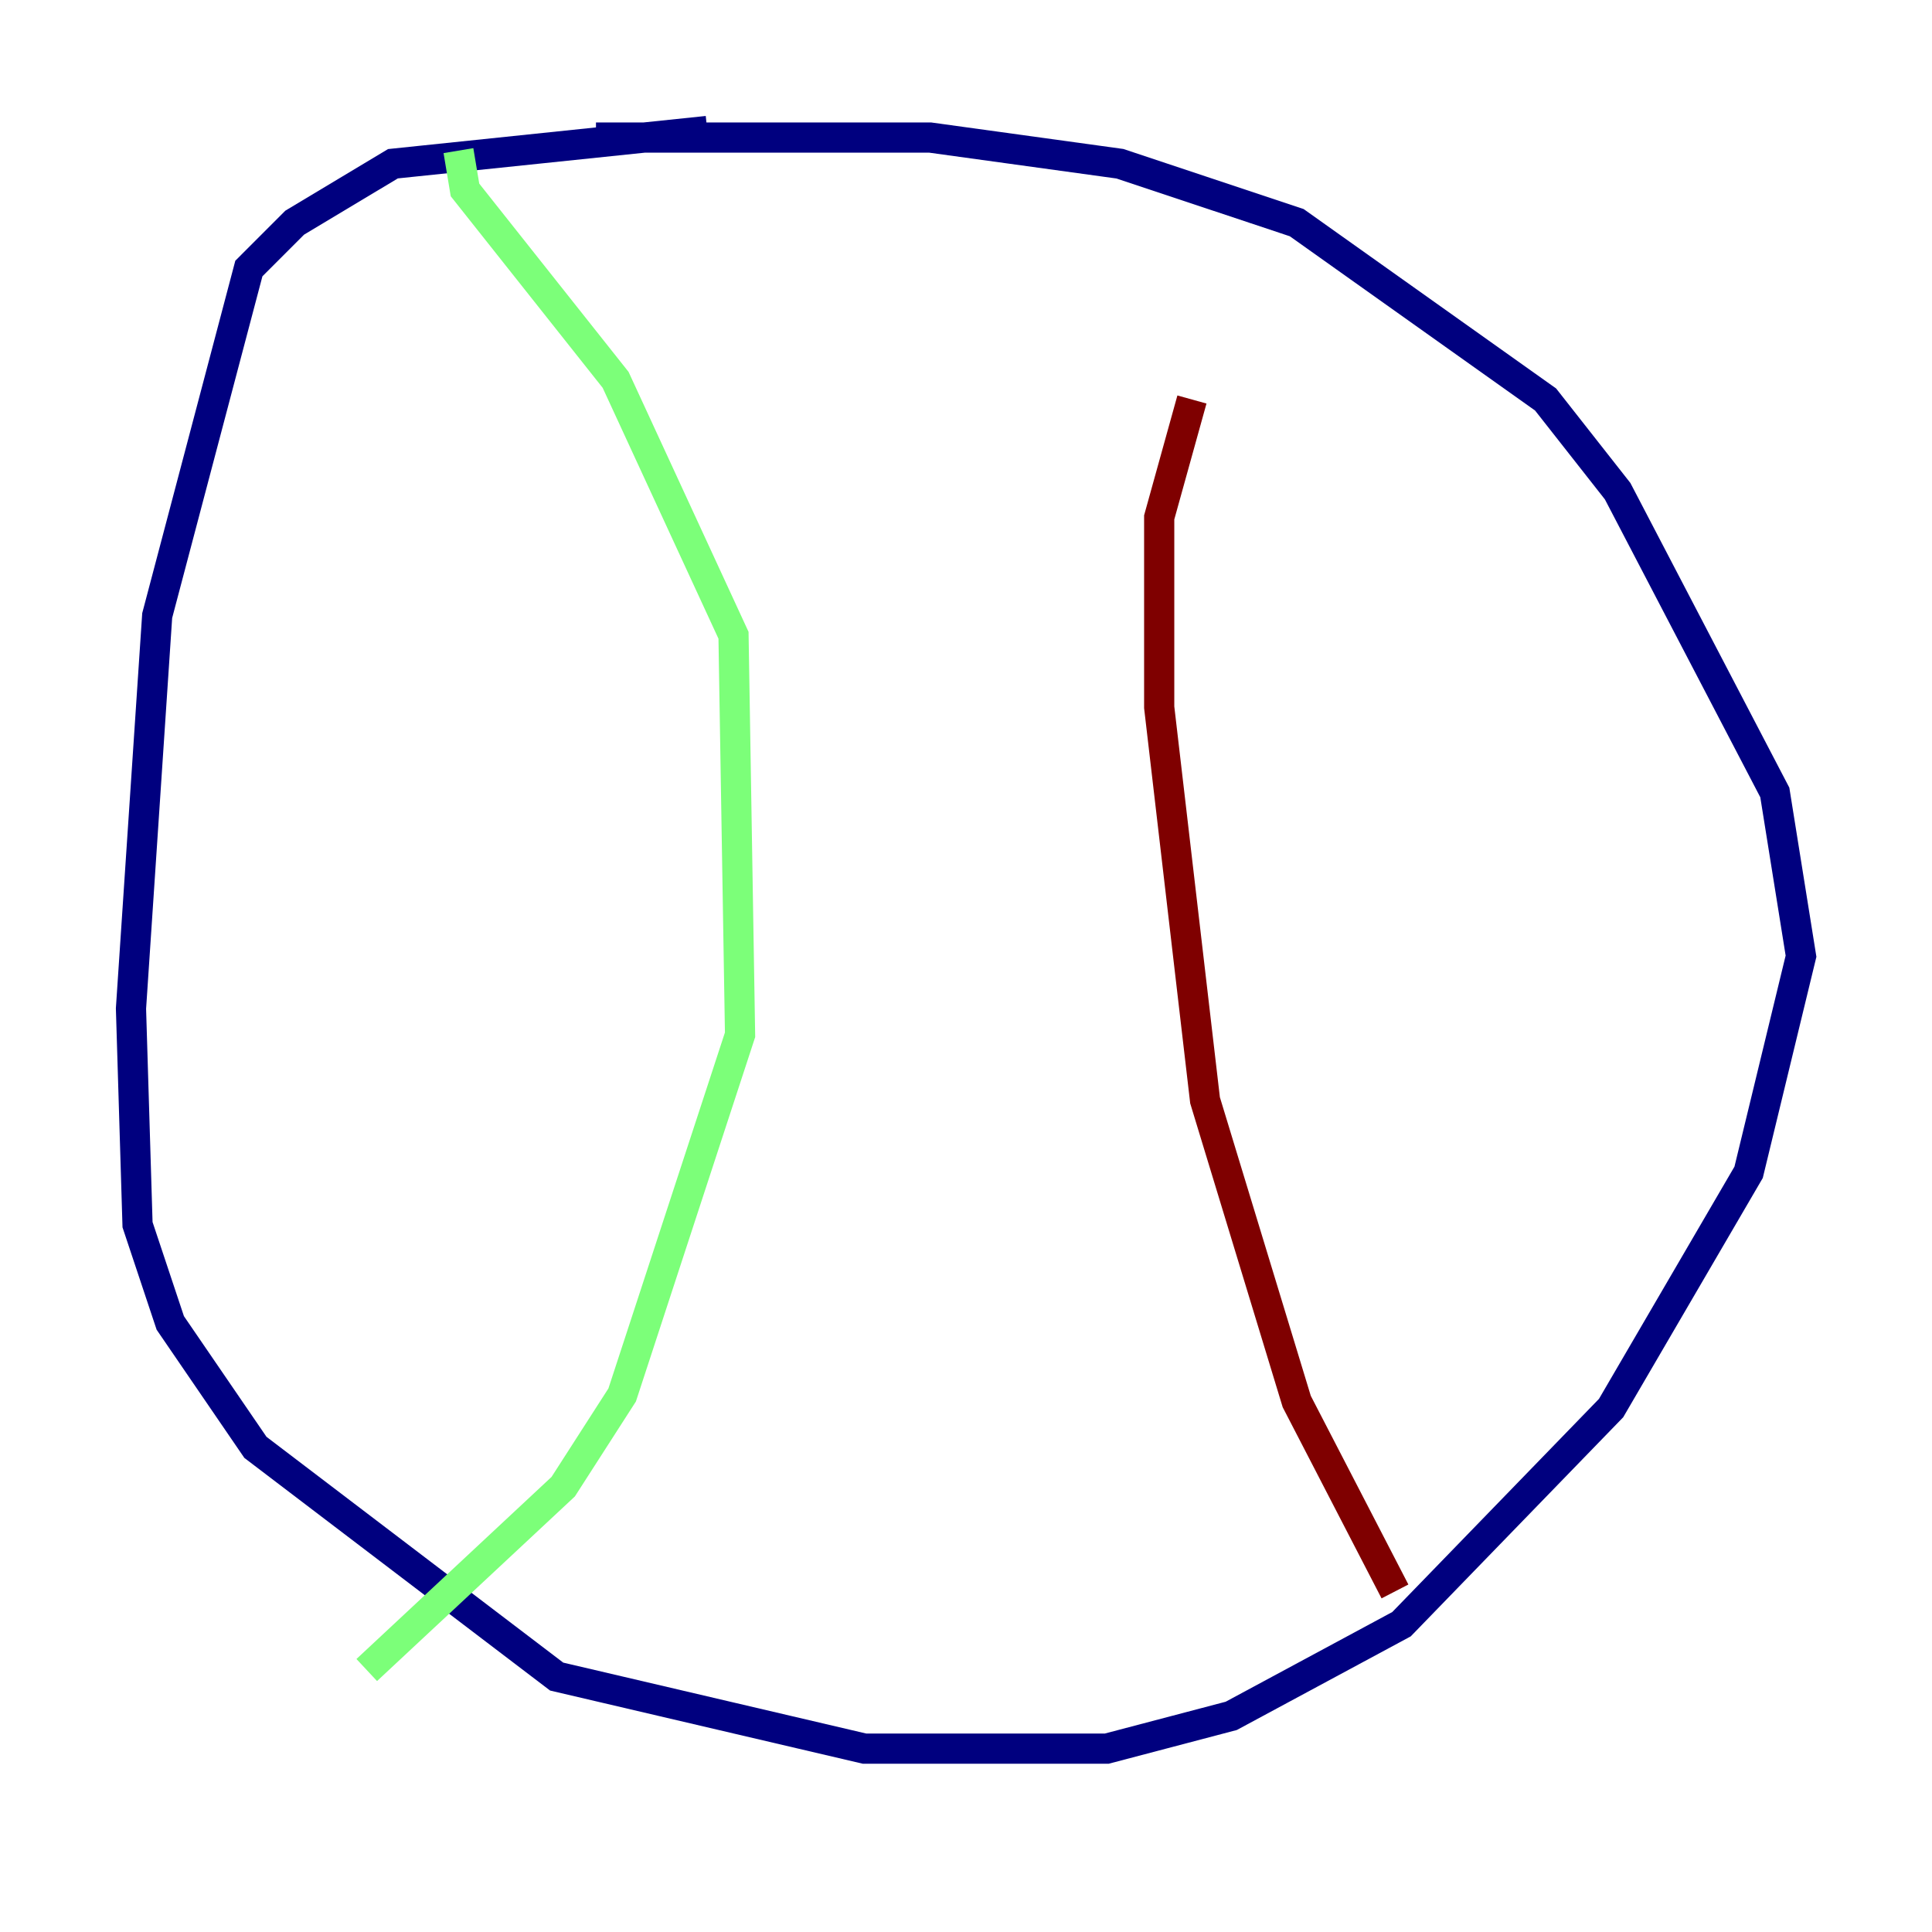 <?xml version="1.0" encoding="utf-8" ?>
<svg baseProfile="tiny" height="128" version="1.2" viewBox="0,0,128,128" width="128" xmlns="http://www.w3.org/2000/svg" xmlns:ev="http://www.w3.org/2001/xml-events" xmlns:xlink="http://www.w3.org/1999/xlink"><defs /><polyline fill="none" points="46.861,8.678 26.034,10.848 19.525,14.752 16.488,17.79 10.414,40.786 8.678,66.82 9.112,81.139 11.281,87.647 16.922,95.891 36.881,111.078 57.275,115.851 73.329,115.851 81.573,113.681 92.854,107.607 106.739,93.288 115.851,77.668 119.322,63.349 117.586,52.502 107.173,32.542 102.4,26.468 85.912,14.752 74.197,10.848 61.614,9.112 39.485,9.112" stroke="#00007f" stroke-width="2" /><polyline fill="none" points="30.373,9.98 30.807,12.583 40.786,25.166 48.597,42.088 49.031,68.556 41.22,92.42 37.315,98.495 24.298,110.644" stroke="#7cff79" stroke-width="2" /><polyline fill="none" points="92.42,105.437 85.912,92.854 79.837,72.895 76.8,46.861 76.8,34.278 78.969,26.468" stroke="#7f0000" stroke-width="2" /></svg>